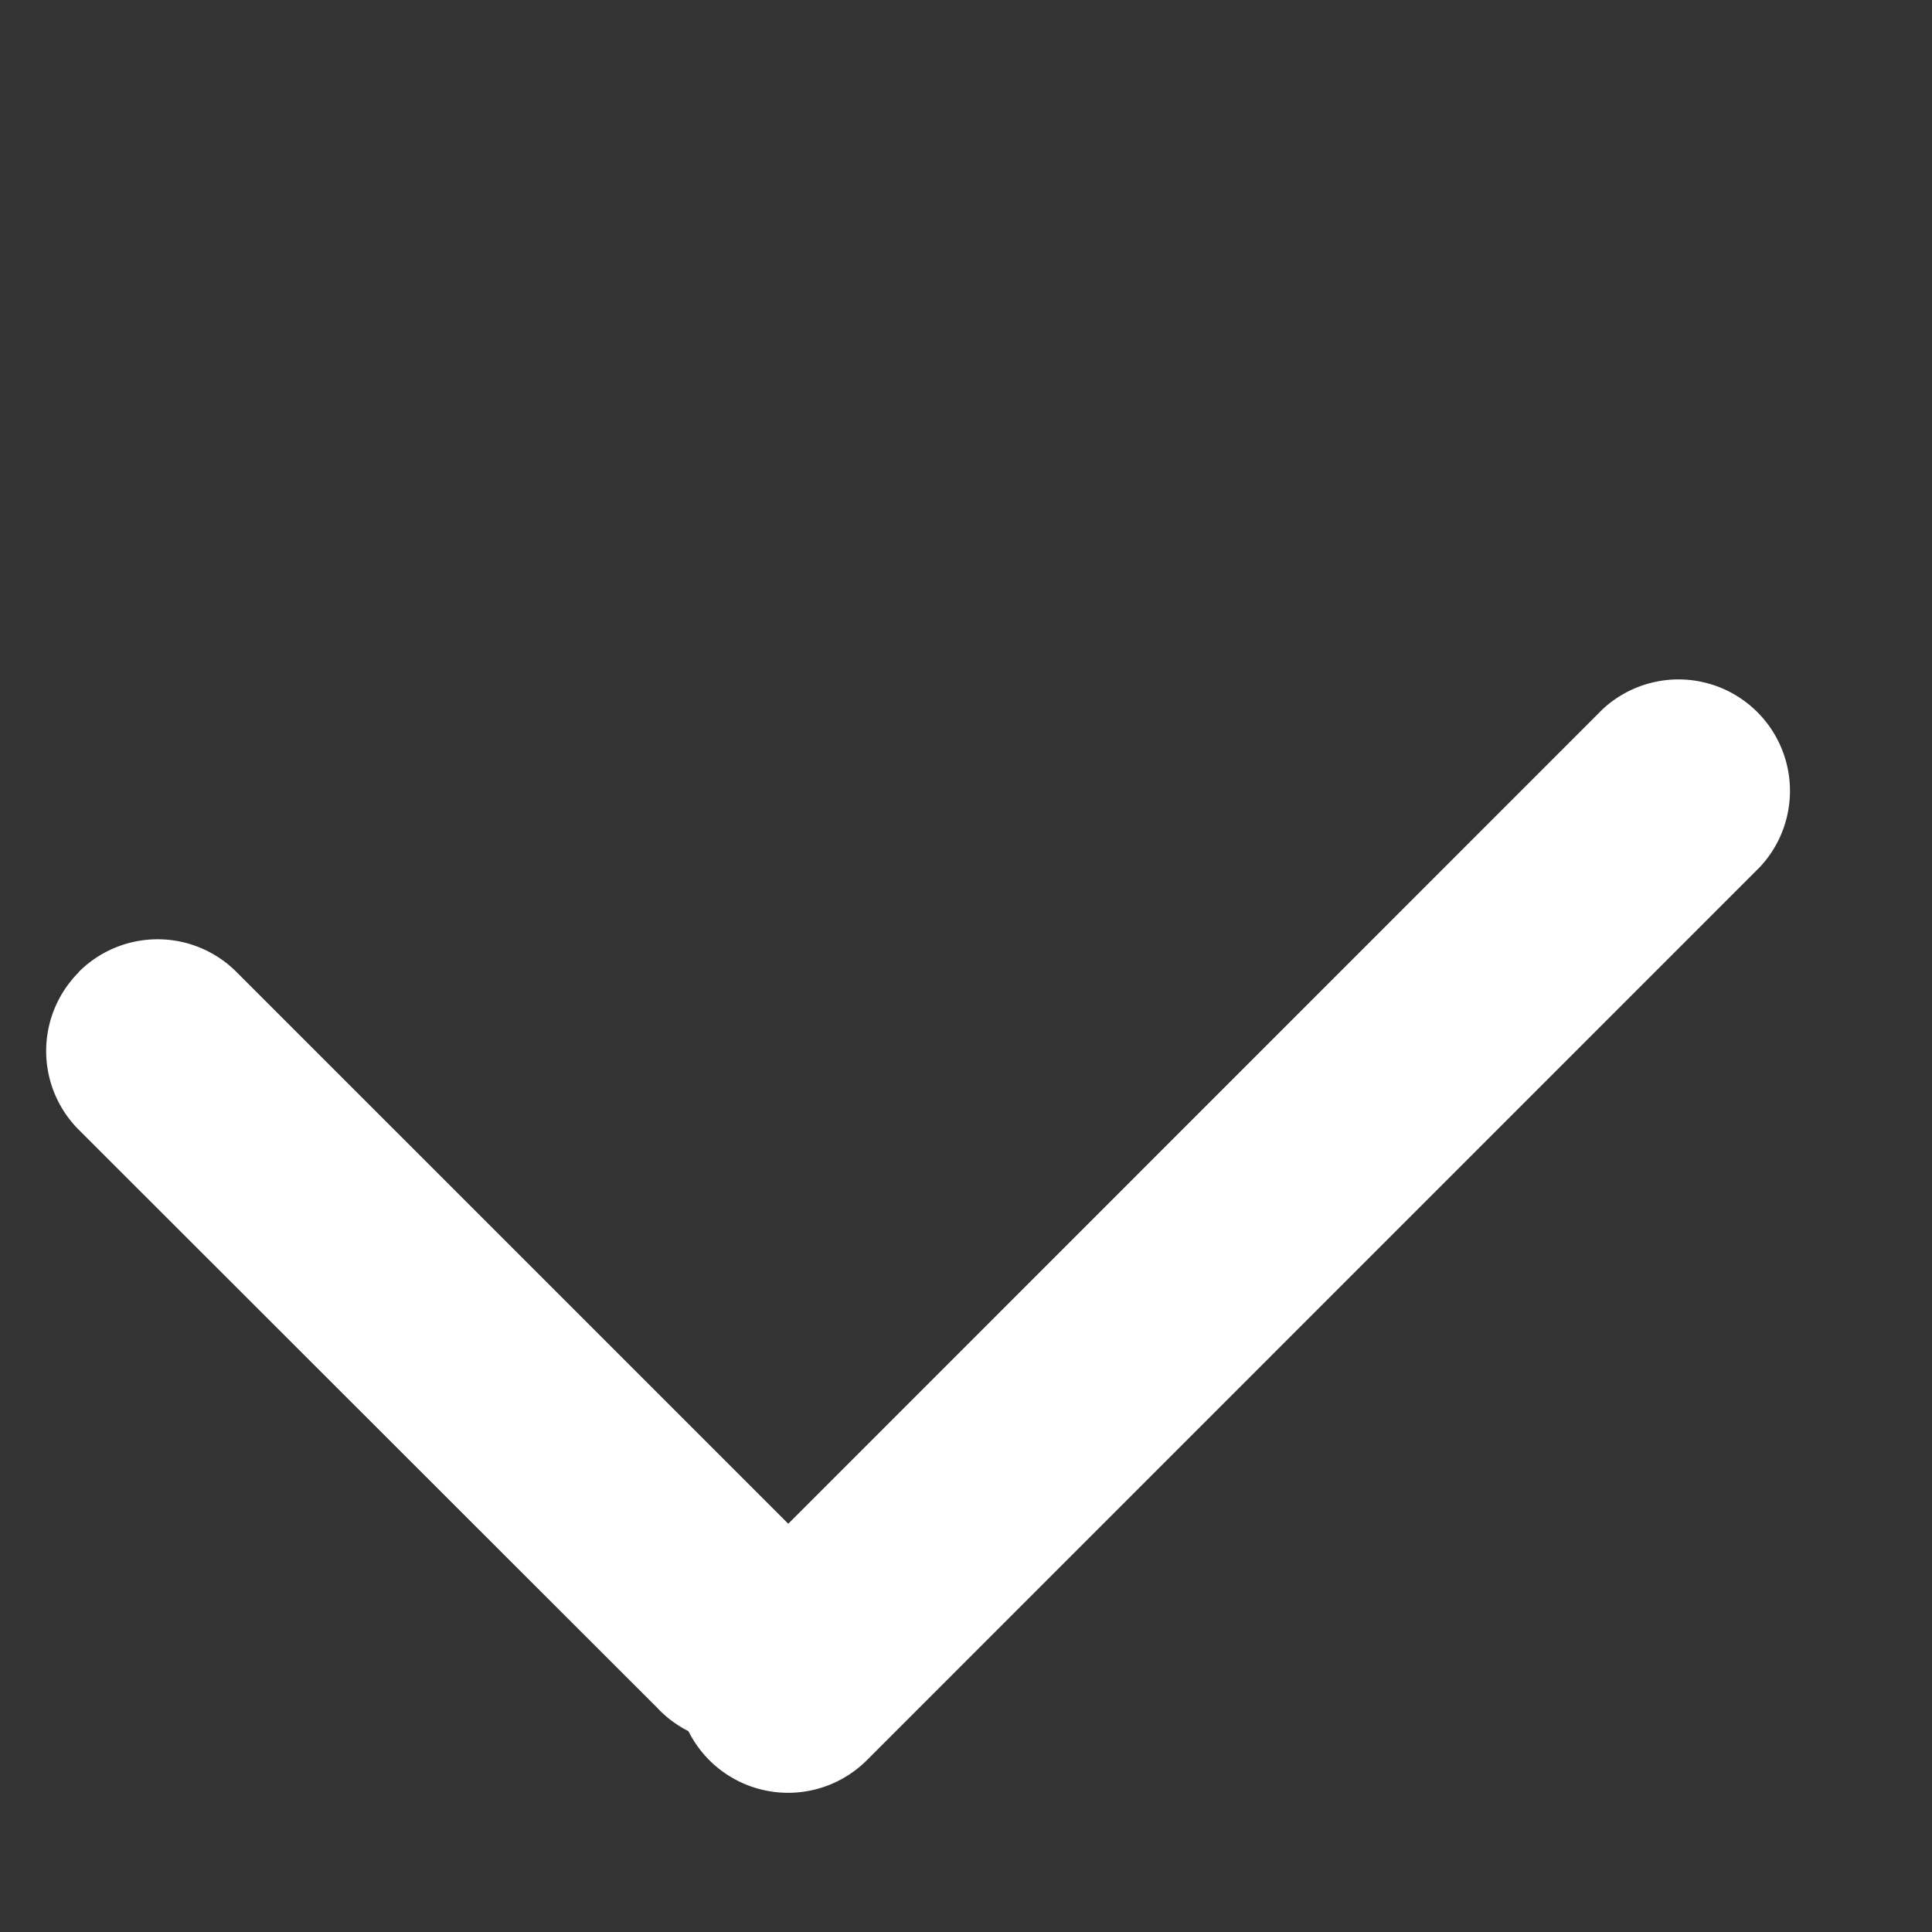 <svg width="13" height="13" fill="none" xmlns="http://www.w3.org/2000/svg"><rect width="100%" height="100%" fill="#333333" stroke="none"/><path d="M.53 6.54a.75.75 0 011.061 0l3.89 3.89a.75.75 0 11-1.06 1.06L.53 7.602a.75.75 0 010-1.06z" fill="#fff"/><path d="M4.773 11.844a.75.75 0 010-1.06l6.01-6.011a.75.75 0 011.06 1.06l-6.01 6.011a.75.75 0 01-1.06 0z" fill="#fff"/></svg>